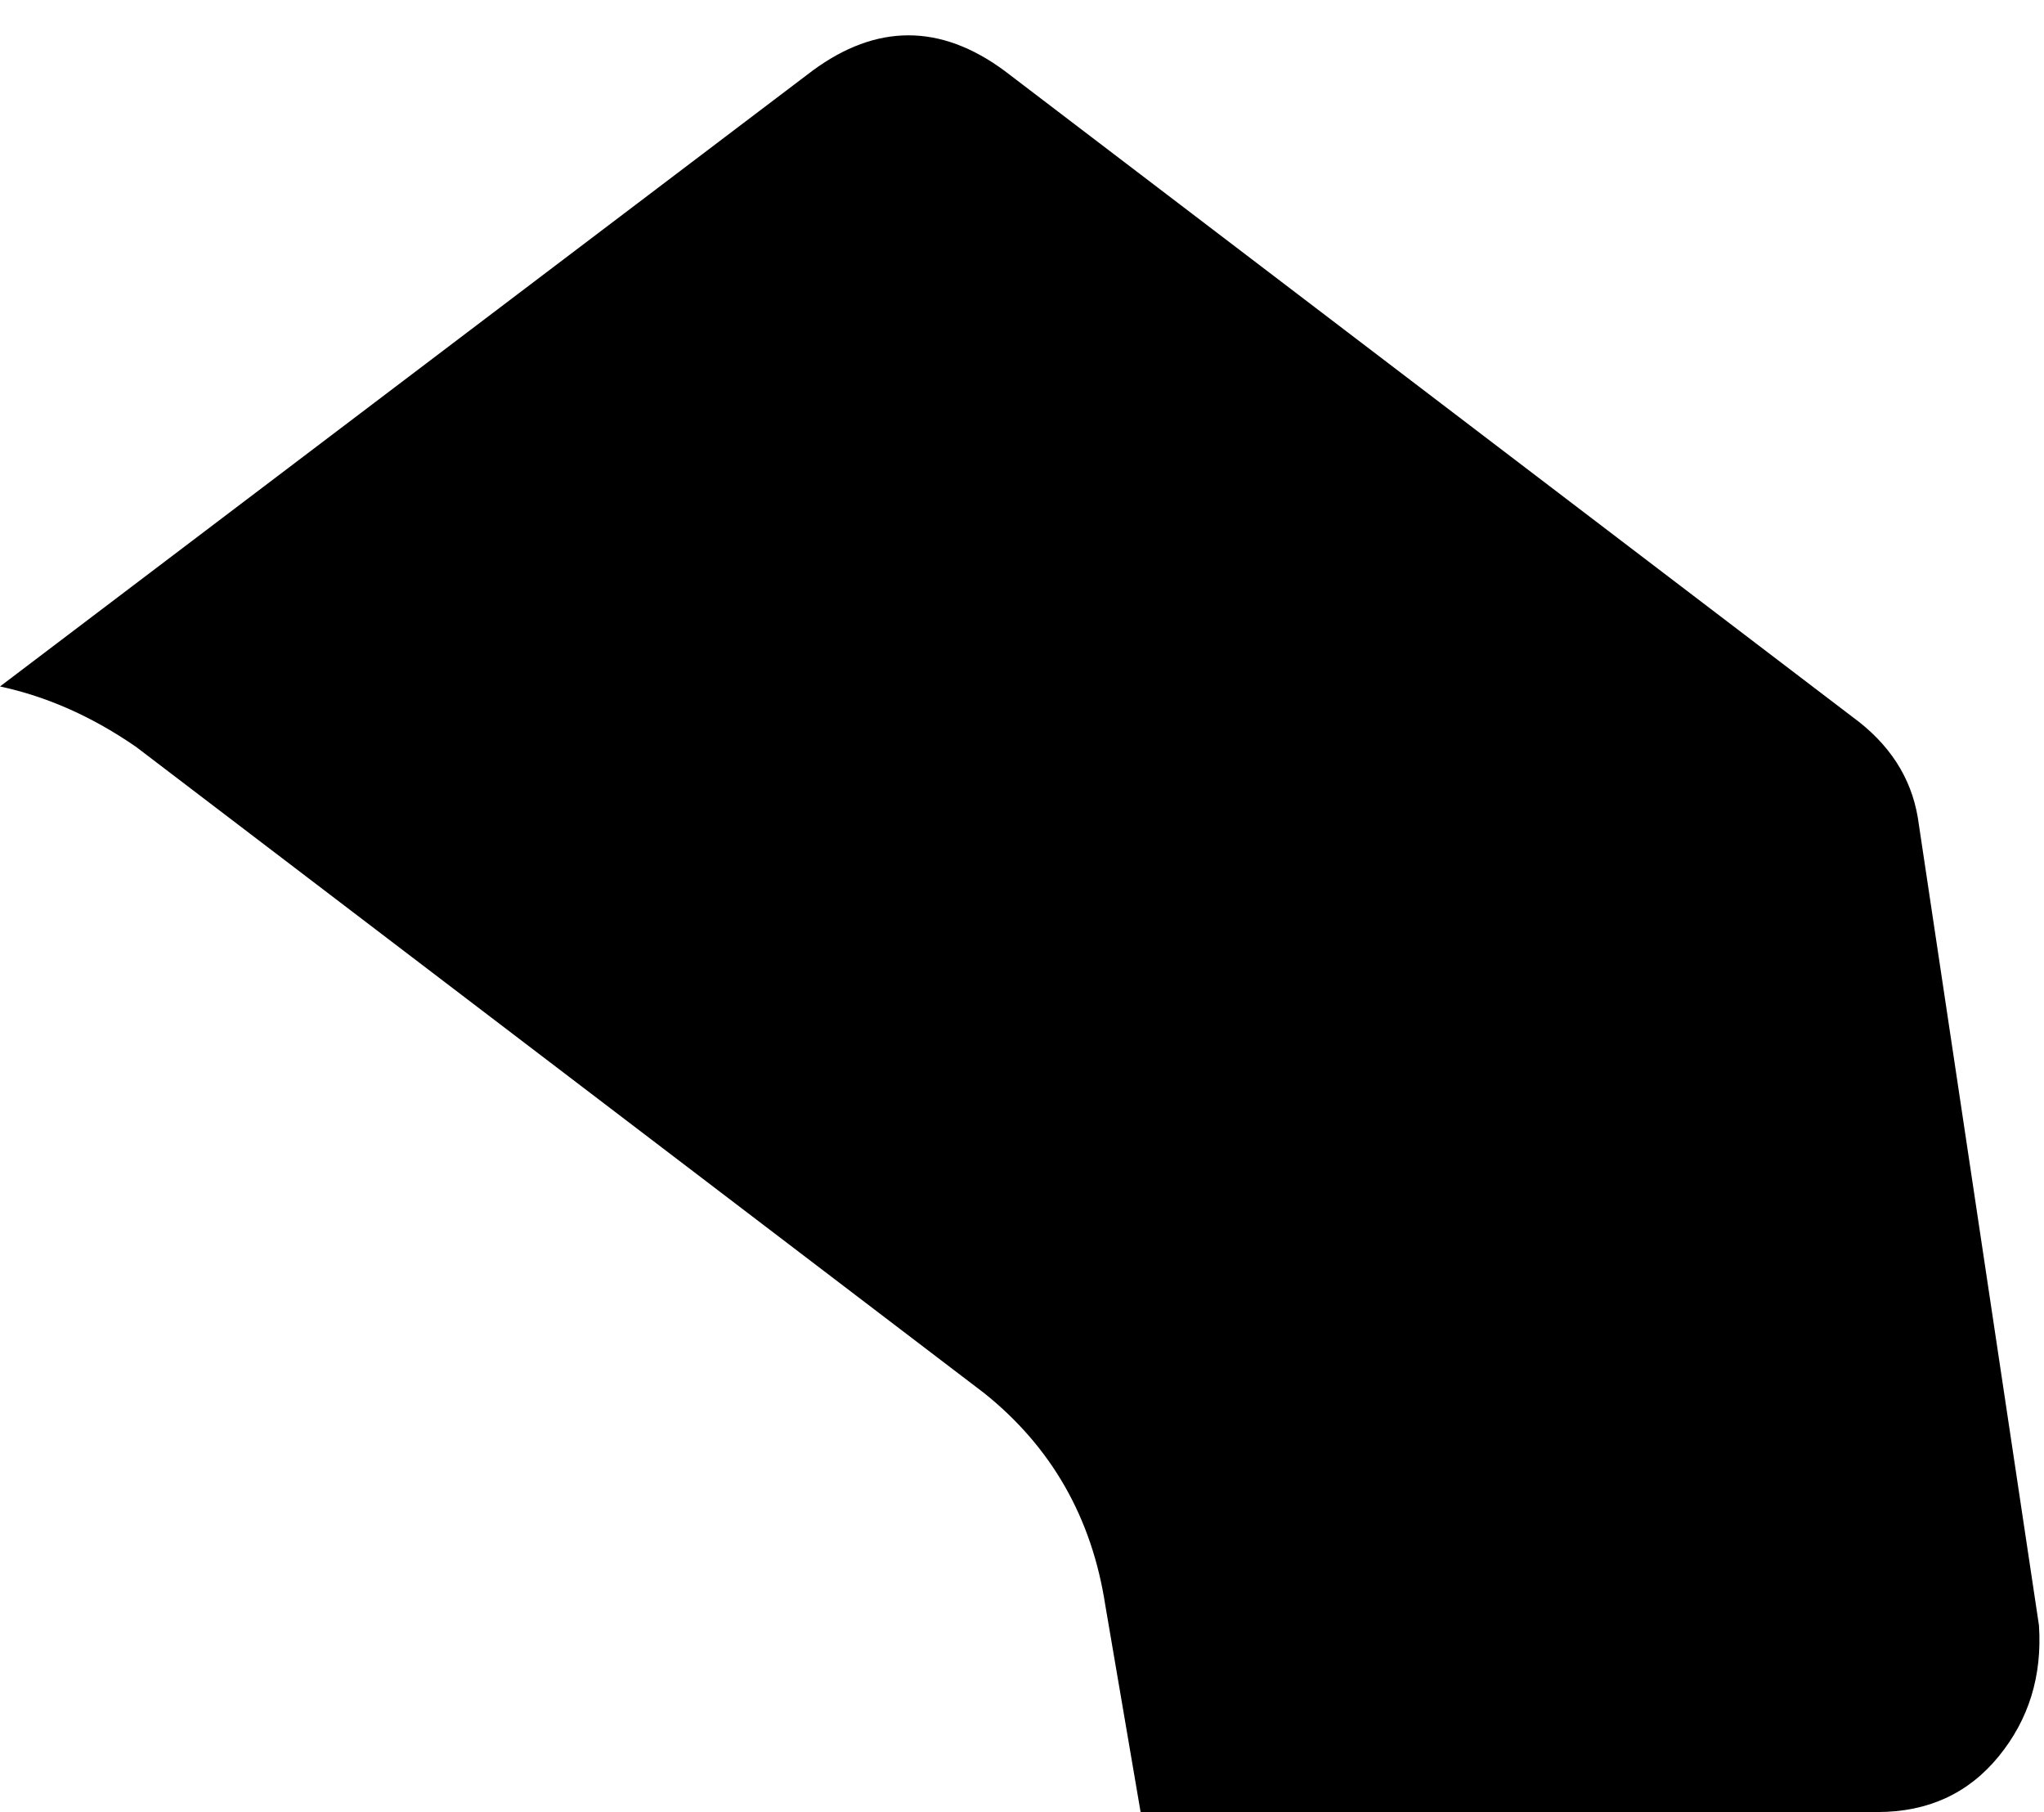 <svg xmlns="http://www.w3.org/2000/svg" viewBox="0 0 405 359">
    <path d="M 199 14 Q 180 0 161 14 L 0 136 Q 14 139 27 148 L 195 276 Q 215 292 219 318 L 226 359 L 372 359 Q 387 359 396 348 Q 405 337 404 322 L 380 162 Q 378 150 367 142 L 199 14 L 199 14 Z"/>
</svg>
